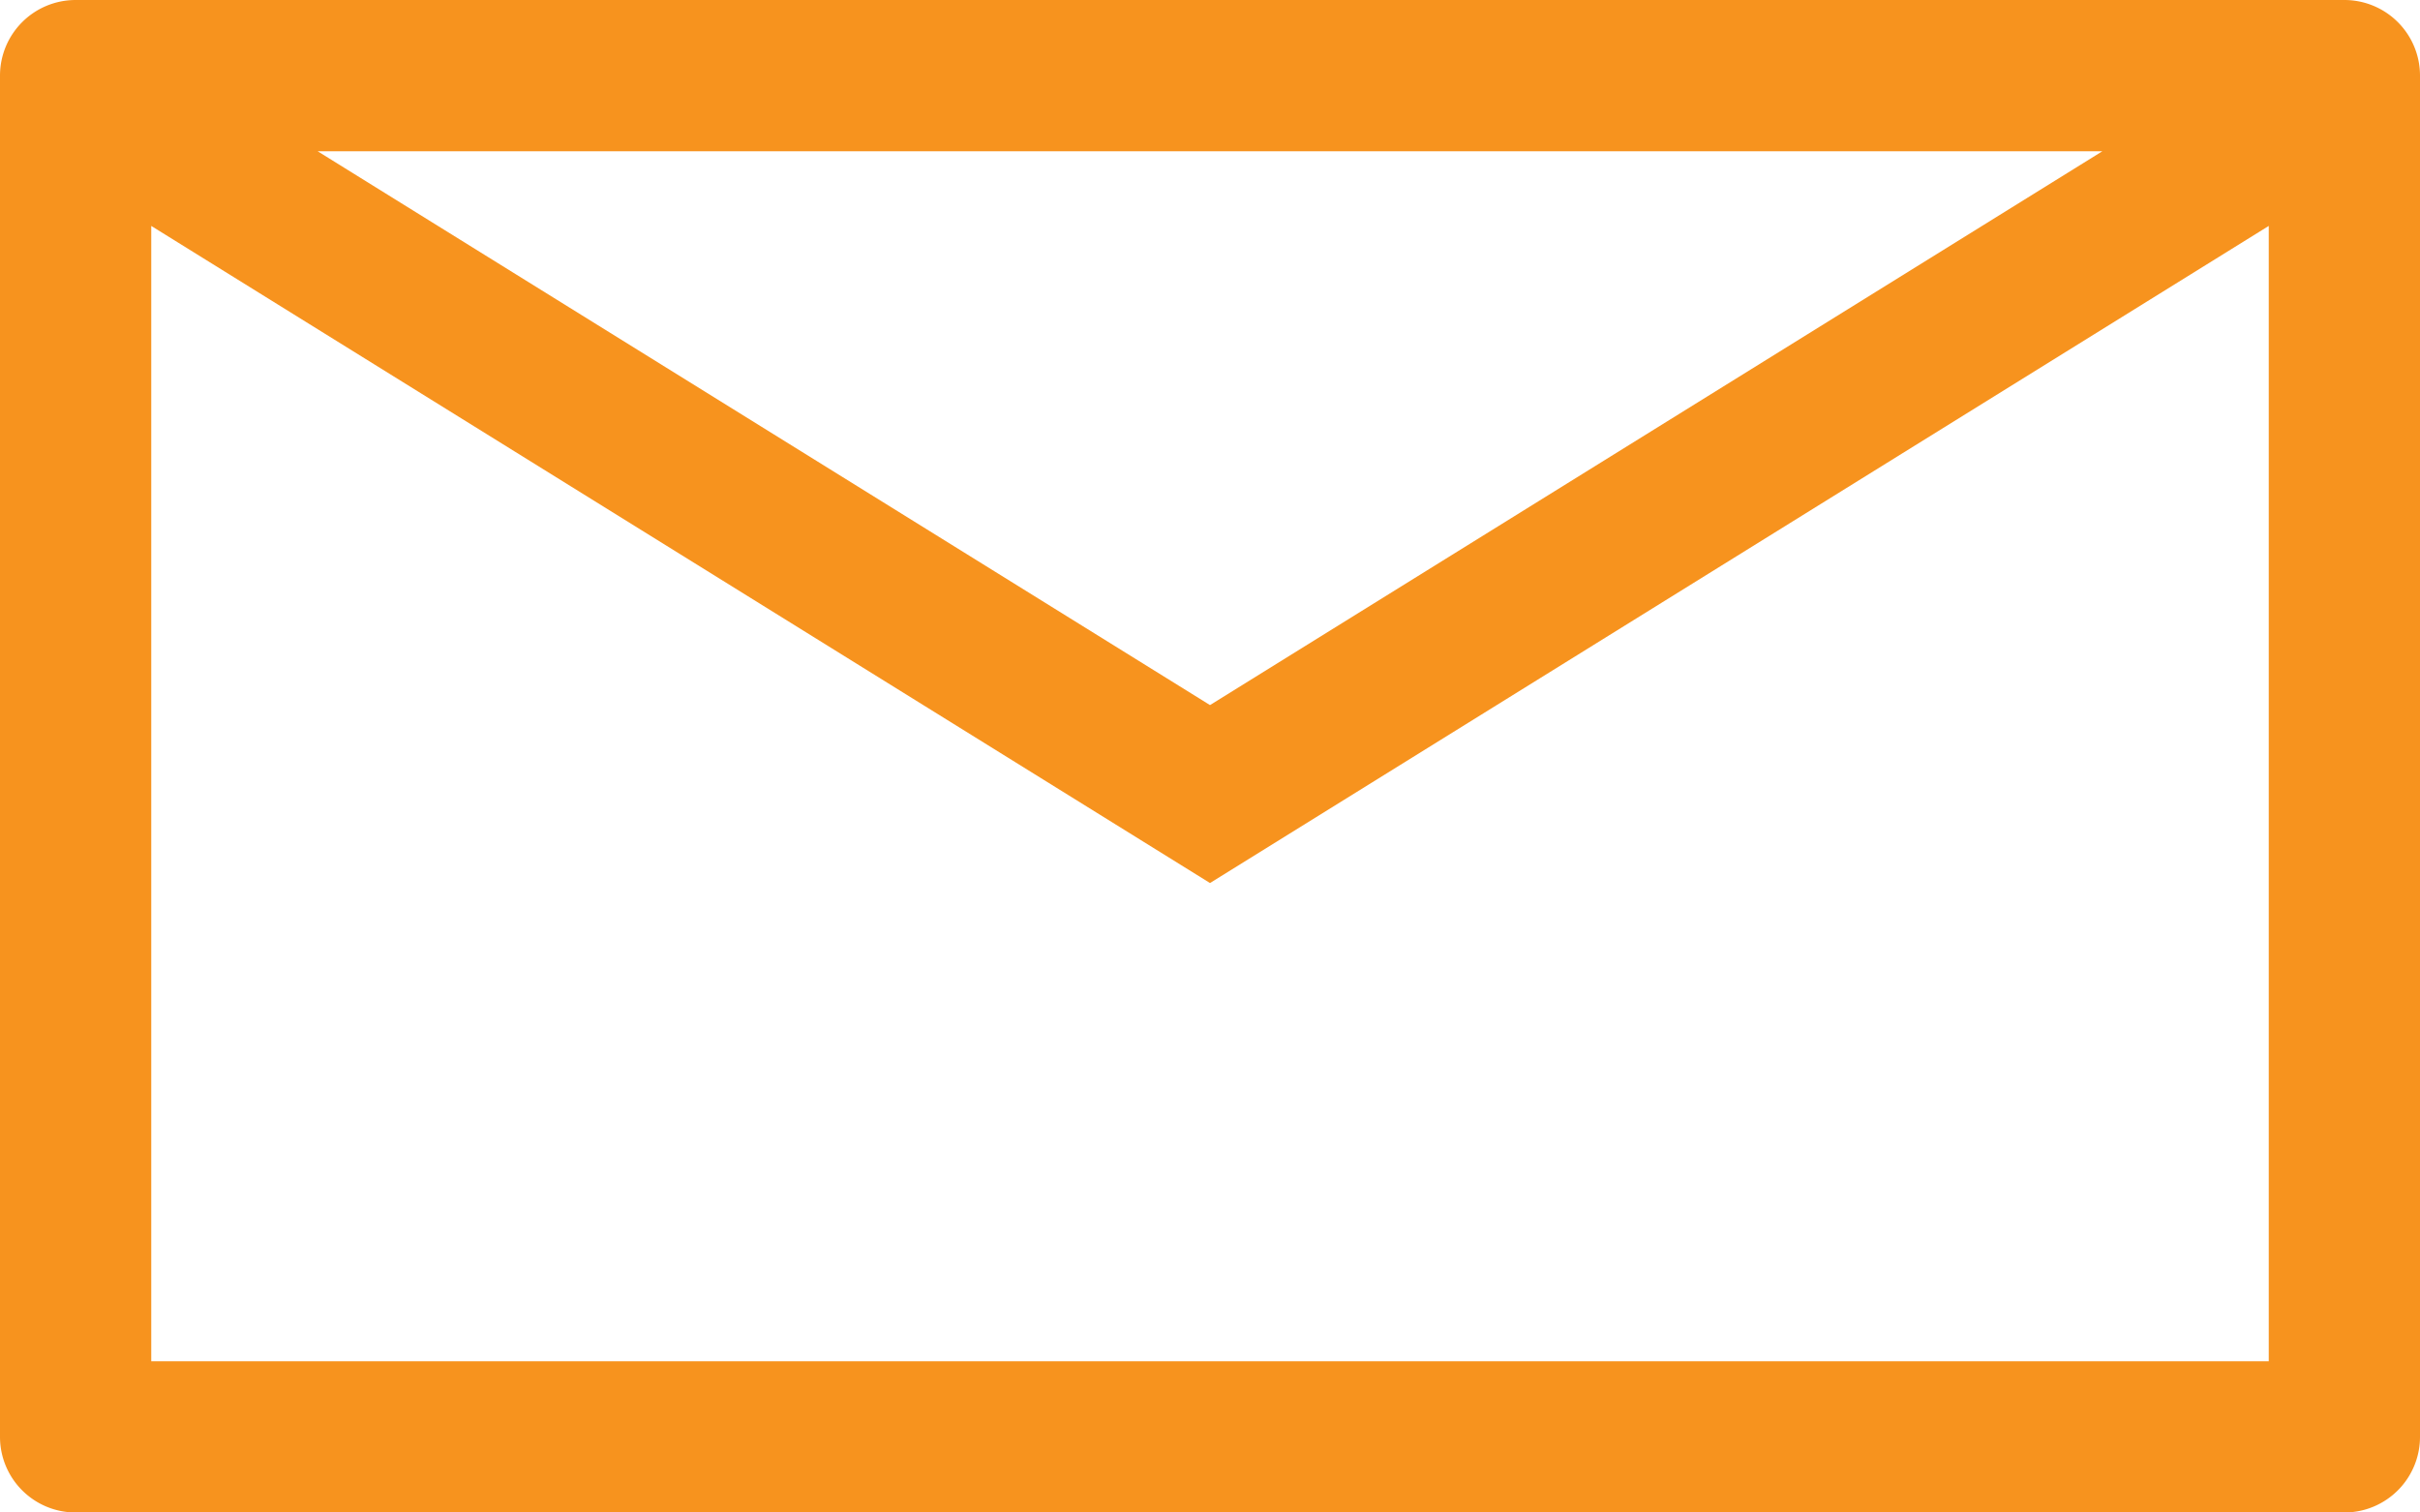 <svg xmlns="http://www.w3.org/2000/svg" viewBox="0 0 64 40">
  <defs>
    <style>
      .cls-1 {
        fill: #f7931e;
      }
    </style>
  </defs>
  <title>8Asset 2</title>
  <g id="Layer_2" data-name="Layer 2">
    <g id="Ebene_1" data-name="Ebene 1">
      <path class="cls-1" d="M62,0H2A2,2,0,0,0,0,2V38a2,2,0,0,0,2,2H62a2,2,0,0,0,2-2V2A2,2,0,0,0,62,0ZM55.6,4,32,18.647,8.4,4ZM4,36V5.975L32,23.353,60,5.975V36Z"/>
    </g>
  </g>
</svg>

